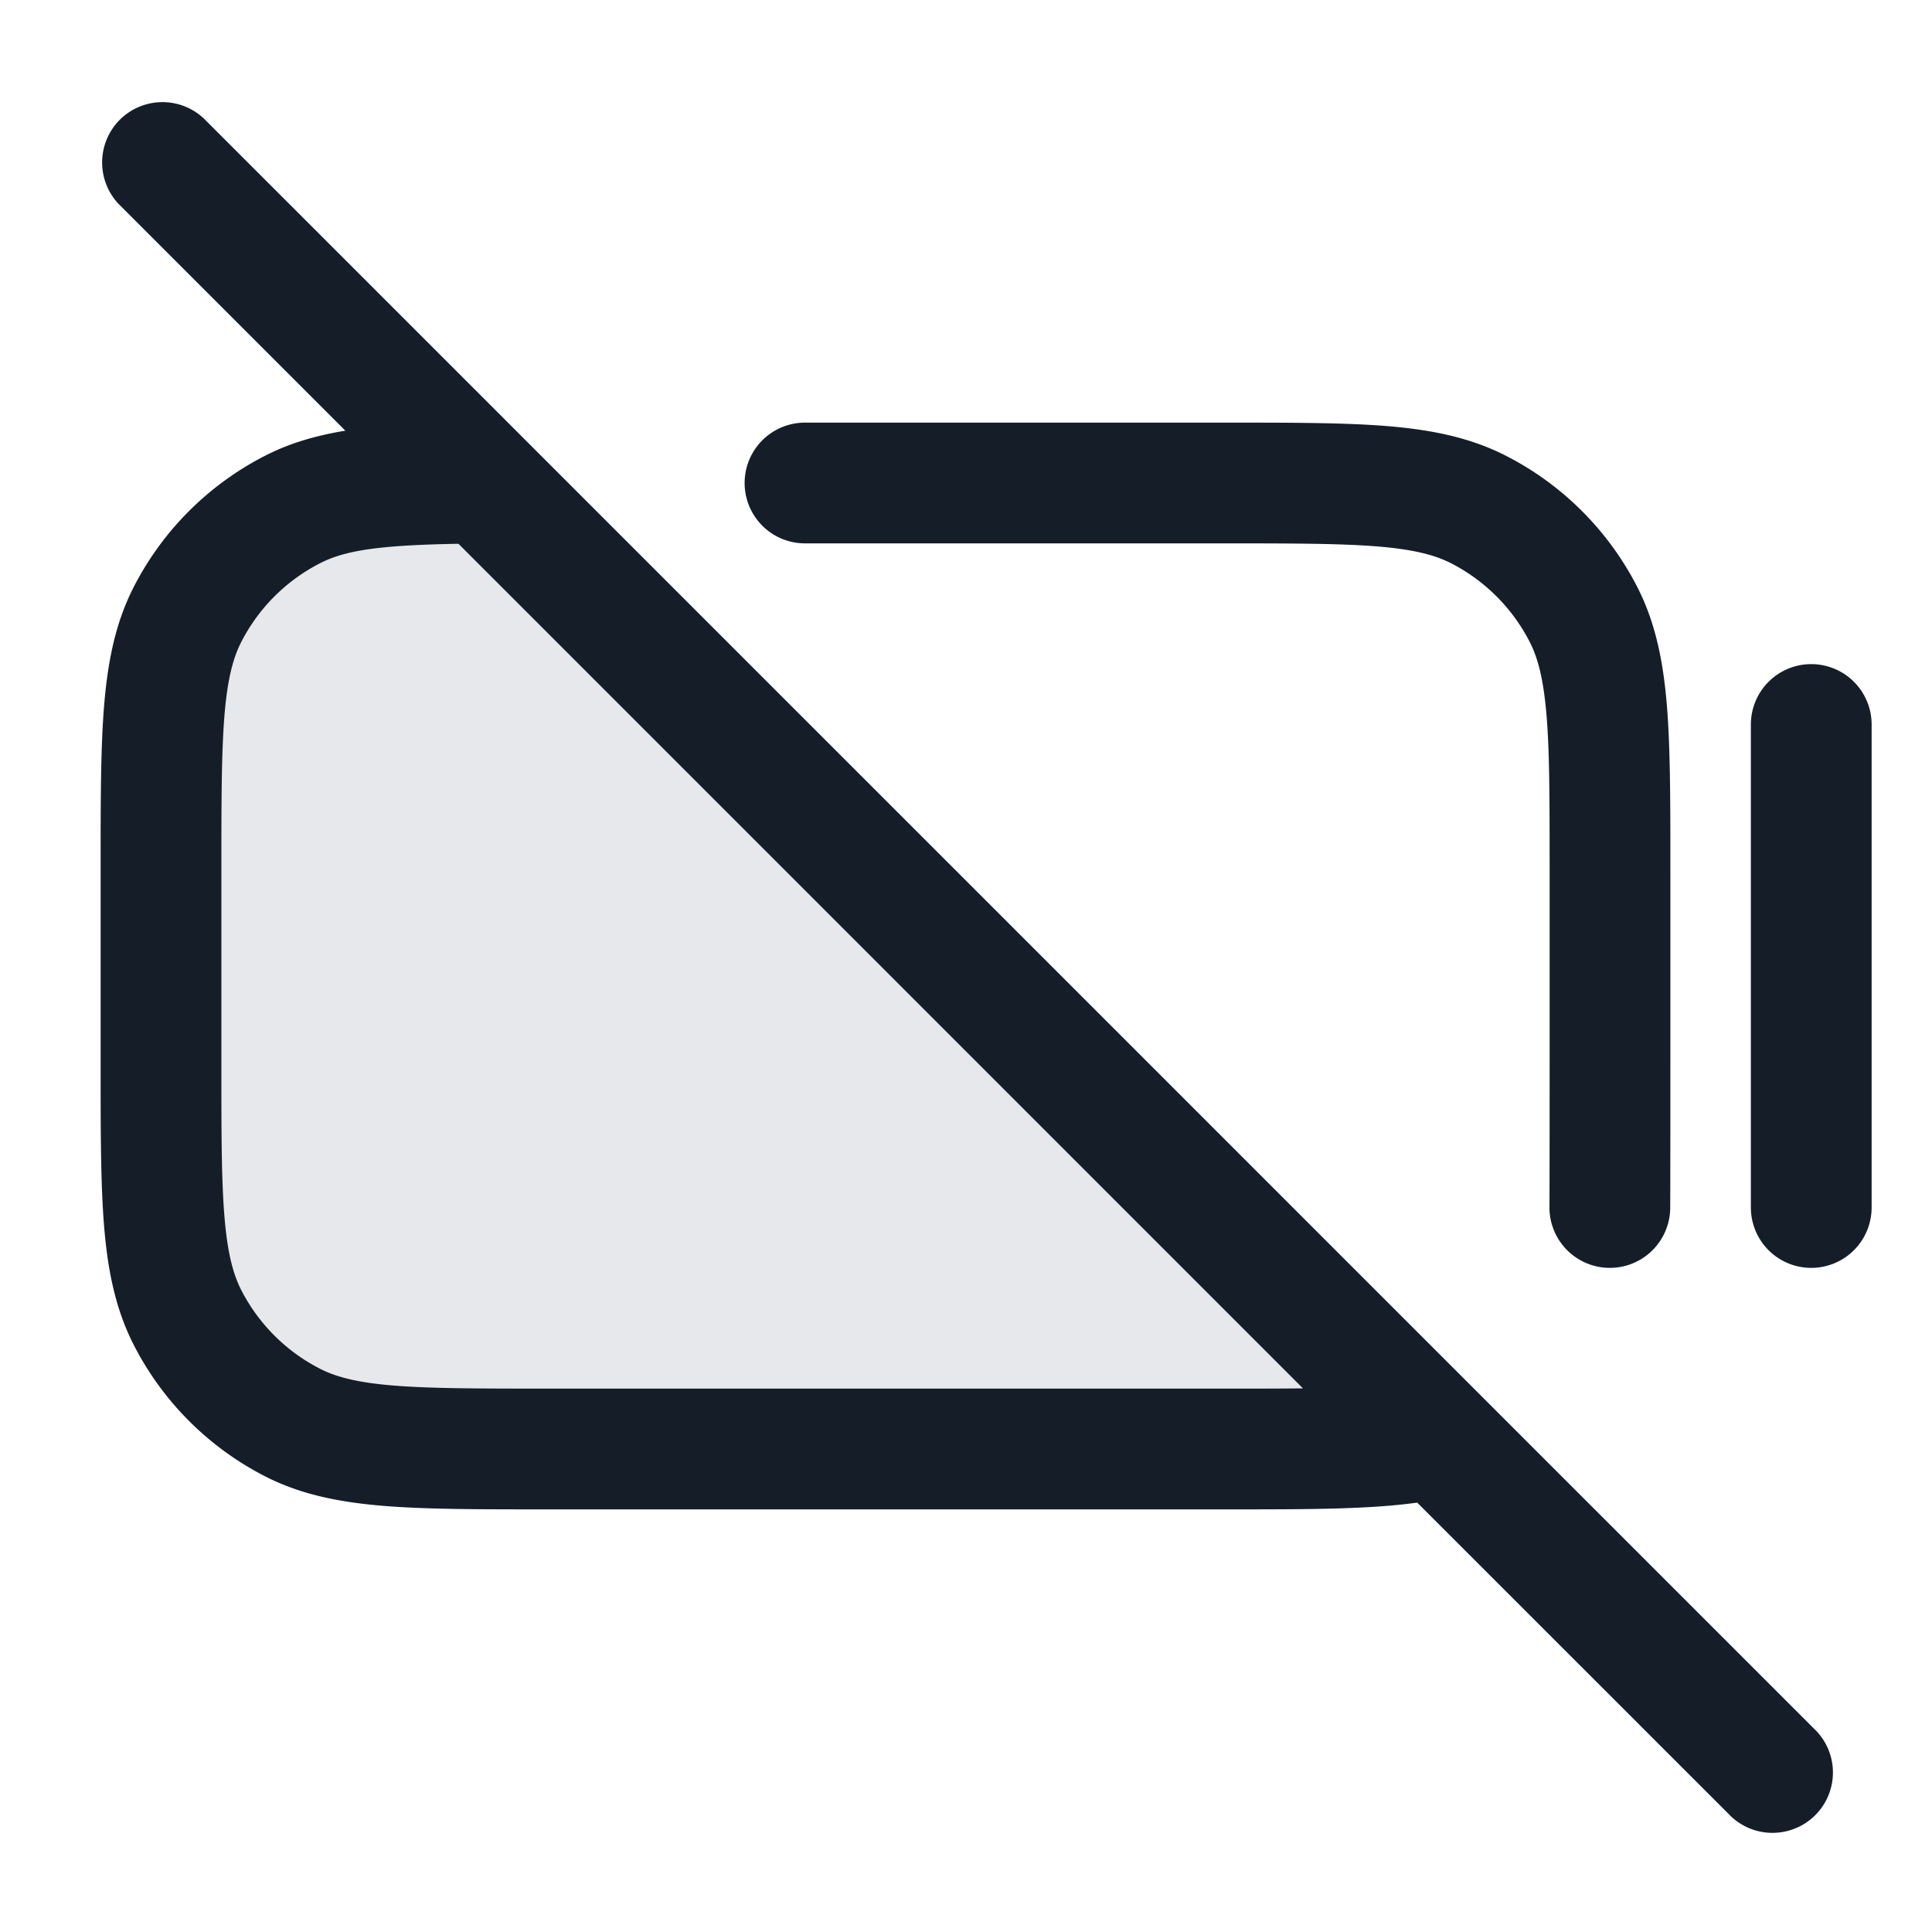 <svg xmlns="http://www.w3.org/2000/svg" viewBox="0 0 24 24"><path fill="#636F7E" opacity=".16" d="M2 10.8v2.4c0 1.68 0 2.52.327 3.162a3 3 0 0 0 1.311 1.311C4.28 18 5.12 18 6.8 18h8.4c1.384 0 2.197 0 2.8-.183L6 6.002c-1.165.008-1.831.055-2.362.325a3 3 0 0 0-1.311 1.311C2 8.28 2 9.12 2 10.8Z"/><path fill="#151E28" d="m2.53 1.47 20 20a.749.749 0 0 1-.326 1.275.749.749 0 0 1-.734-.215l-3.865-3.864h-.001c-.6.084-1.361.084-2.344.084H6.768c-.813 0-1.469 0-2-.043-.546-.045-1.026-.139-1.47-.365a3.749 3.749 0 0 1-1.639-1.64c-.226-.444-.321-.924-.366-1.47-.043-.531-.043-1.187-.043-2v-2.464c0-.813 0-1.469.043-2 .045-.546.139-1.026.365-1.47.36-.706.934-1.28 1.64-1.639.302-.155.629-.249.992-.309L1.47 2.53a.751.751 0 0 1 .018-1.042.751.751 0 0 1 1.042-.018Zm13.656 15.777L5.695 6.755c-.974.017-1.402.08-1.716.24a2.25 2.25 0 0 0-.984.984c-.1.197-.17.458-.207.912-.037.462-.038 1.057-.038 1.909v2.4c0 .853 0 1.447.038 1.91.037.453.107.714.207.912.216.423.56.767.984.983.197.1.458.17.912.207.462.037 1.057.038 1.909.038h8.4c.376 0 .701 0 .986-.003Zm.923-10.459c-.462-.037-1.057-.038-1.909-.038H10a.75.75 0 0 1 0-1.5h5.232c.813 0 1.469 0 2 .043.546.045 1.026.14 1.47.366.706.359 1.28.933 1.64 1.639.226.444.32.924.365 1.47.043.531.043 1.187.043 2v2.435c0 .294 0 1.556-.002 1.802a.75.75 0 0 1-1.5-.01c.002-.24.002-1.502.002-1.795v-2.4c0-.852 0-1.447-.038-1.91-.038-.453-.107-.714-.207-.911a2.253 2.253 0 0 0-.983-.984c-.198-.1-.459-.17-.913-.207ZM22.5 8.25a.75.75 0 0 1 .75.75v6a.75.75 0 0 1-1.5 0V9a.75.75 0 0 1 .75-.75Z"/></svg>